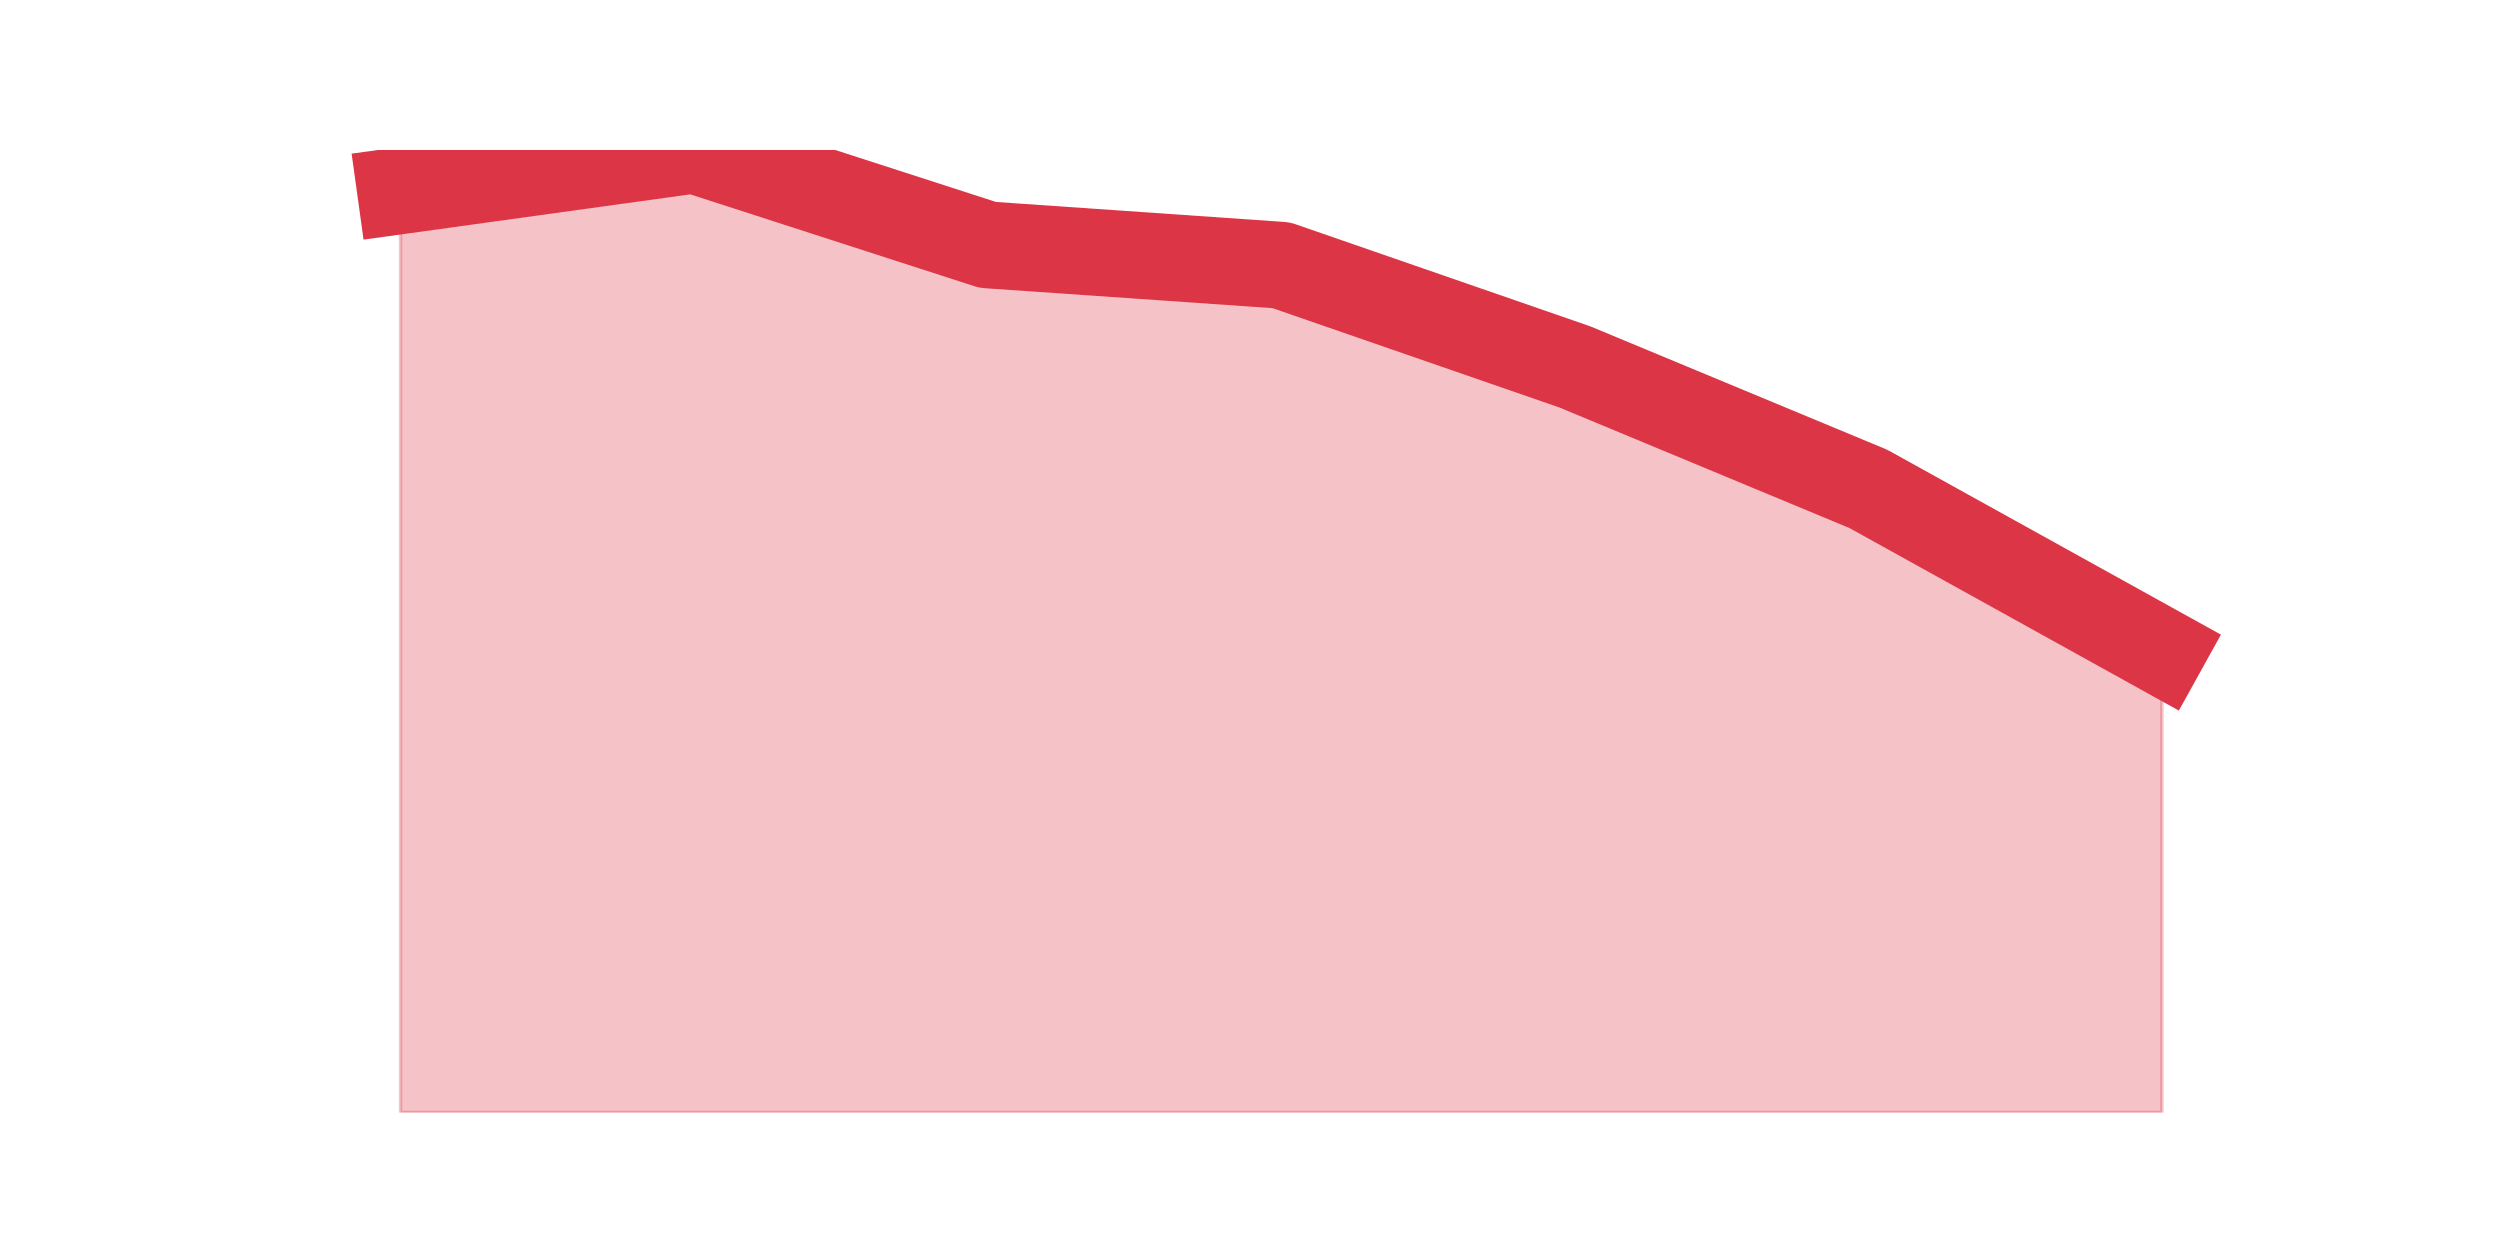 <?xml version="1.0" encoding="utf-8" standalone="no"?>
<!DOCTYPE svg PUBLIC "-//W3C//DTD SVG 1.1//EN"
  "http://www.w3.org/Graphics/SVG/1.1/DTD/svg11.dtd">
<svg height="360pt" version="1.1" viewBox="0 0 720 360" width="720pt" xmlns="http://www.w3.org/2000/svg" xmlns:xlink="http://www.w3.org/1999/xlink">
 <defs>
  <style type="text/css">*{stroke-linecap:butt;stroke-linejoin:round;}</style>
 </defs>
 <g id="figure_1">
  <g id="patch_1">
   <path d="M 0 360 
L 720 360 
L 720 0 
L 0 0 
z
" style="fill:none;"/>
  </g>
  <g id="axes_1">
   <g id="matplotlib.axis_1"/>
   <g id="matplotlib.axis_2"/>
   <g id="PolyCollection_1">
    <defs>
     <path d="M 115.364 -305.087 
L 115.364 -39.6 
L 199.909 -39.6 
L 284.455 -39.6 
L 369 -39.6 
L 453.545 -39.6 
L 538.091 -39.6 
L 622.636 -39.6 
L 622.636 -172.344 
L 622.636 -172.344 
L 538.091 -219.194 
L 453.545 -254.332 
L 369 -283.614 
L 284.455 -289.47 
L 199.909 -316.8 
L 115.364 -305.087 
z
" id="m8bfdfe1751" style="stroke:#dc3545;stroke-opacity:0.3;"/>
    </defs>
    <g clip-path="url(#p8913ed604a)">
     <use style="fill:#dc3545;fill-opacity:0.3;stroke:#dc3545;stroke-opacity:0.3;" x="0" xlink:href="#m8bfdfe1751" y="360"/>
    </g>
   </g>
   <g id="line2d_1">
    <path clip-path="url(#p8913ed604a)" d="M 115.364 54.913 
L 199.909 43.2 
L 284.455 70.53 
L 369 76.386 
L 453.545 105.668 
L 538.091 140.806 
L 622.636 187.656 
" style="fill:none;stroke:#dc3545;stroke-linecap:square;stroke-width:25;"/>
   </g>
  </g>
 </g>
 <defs>
  <clipPath id="p8913ed604a">
   <rect height="277.2" width="558" x="90" y="43.2"/>
  </clipPath>
 </defs>
</svg>
